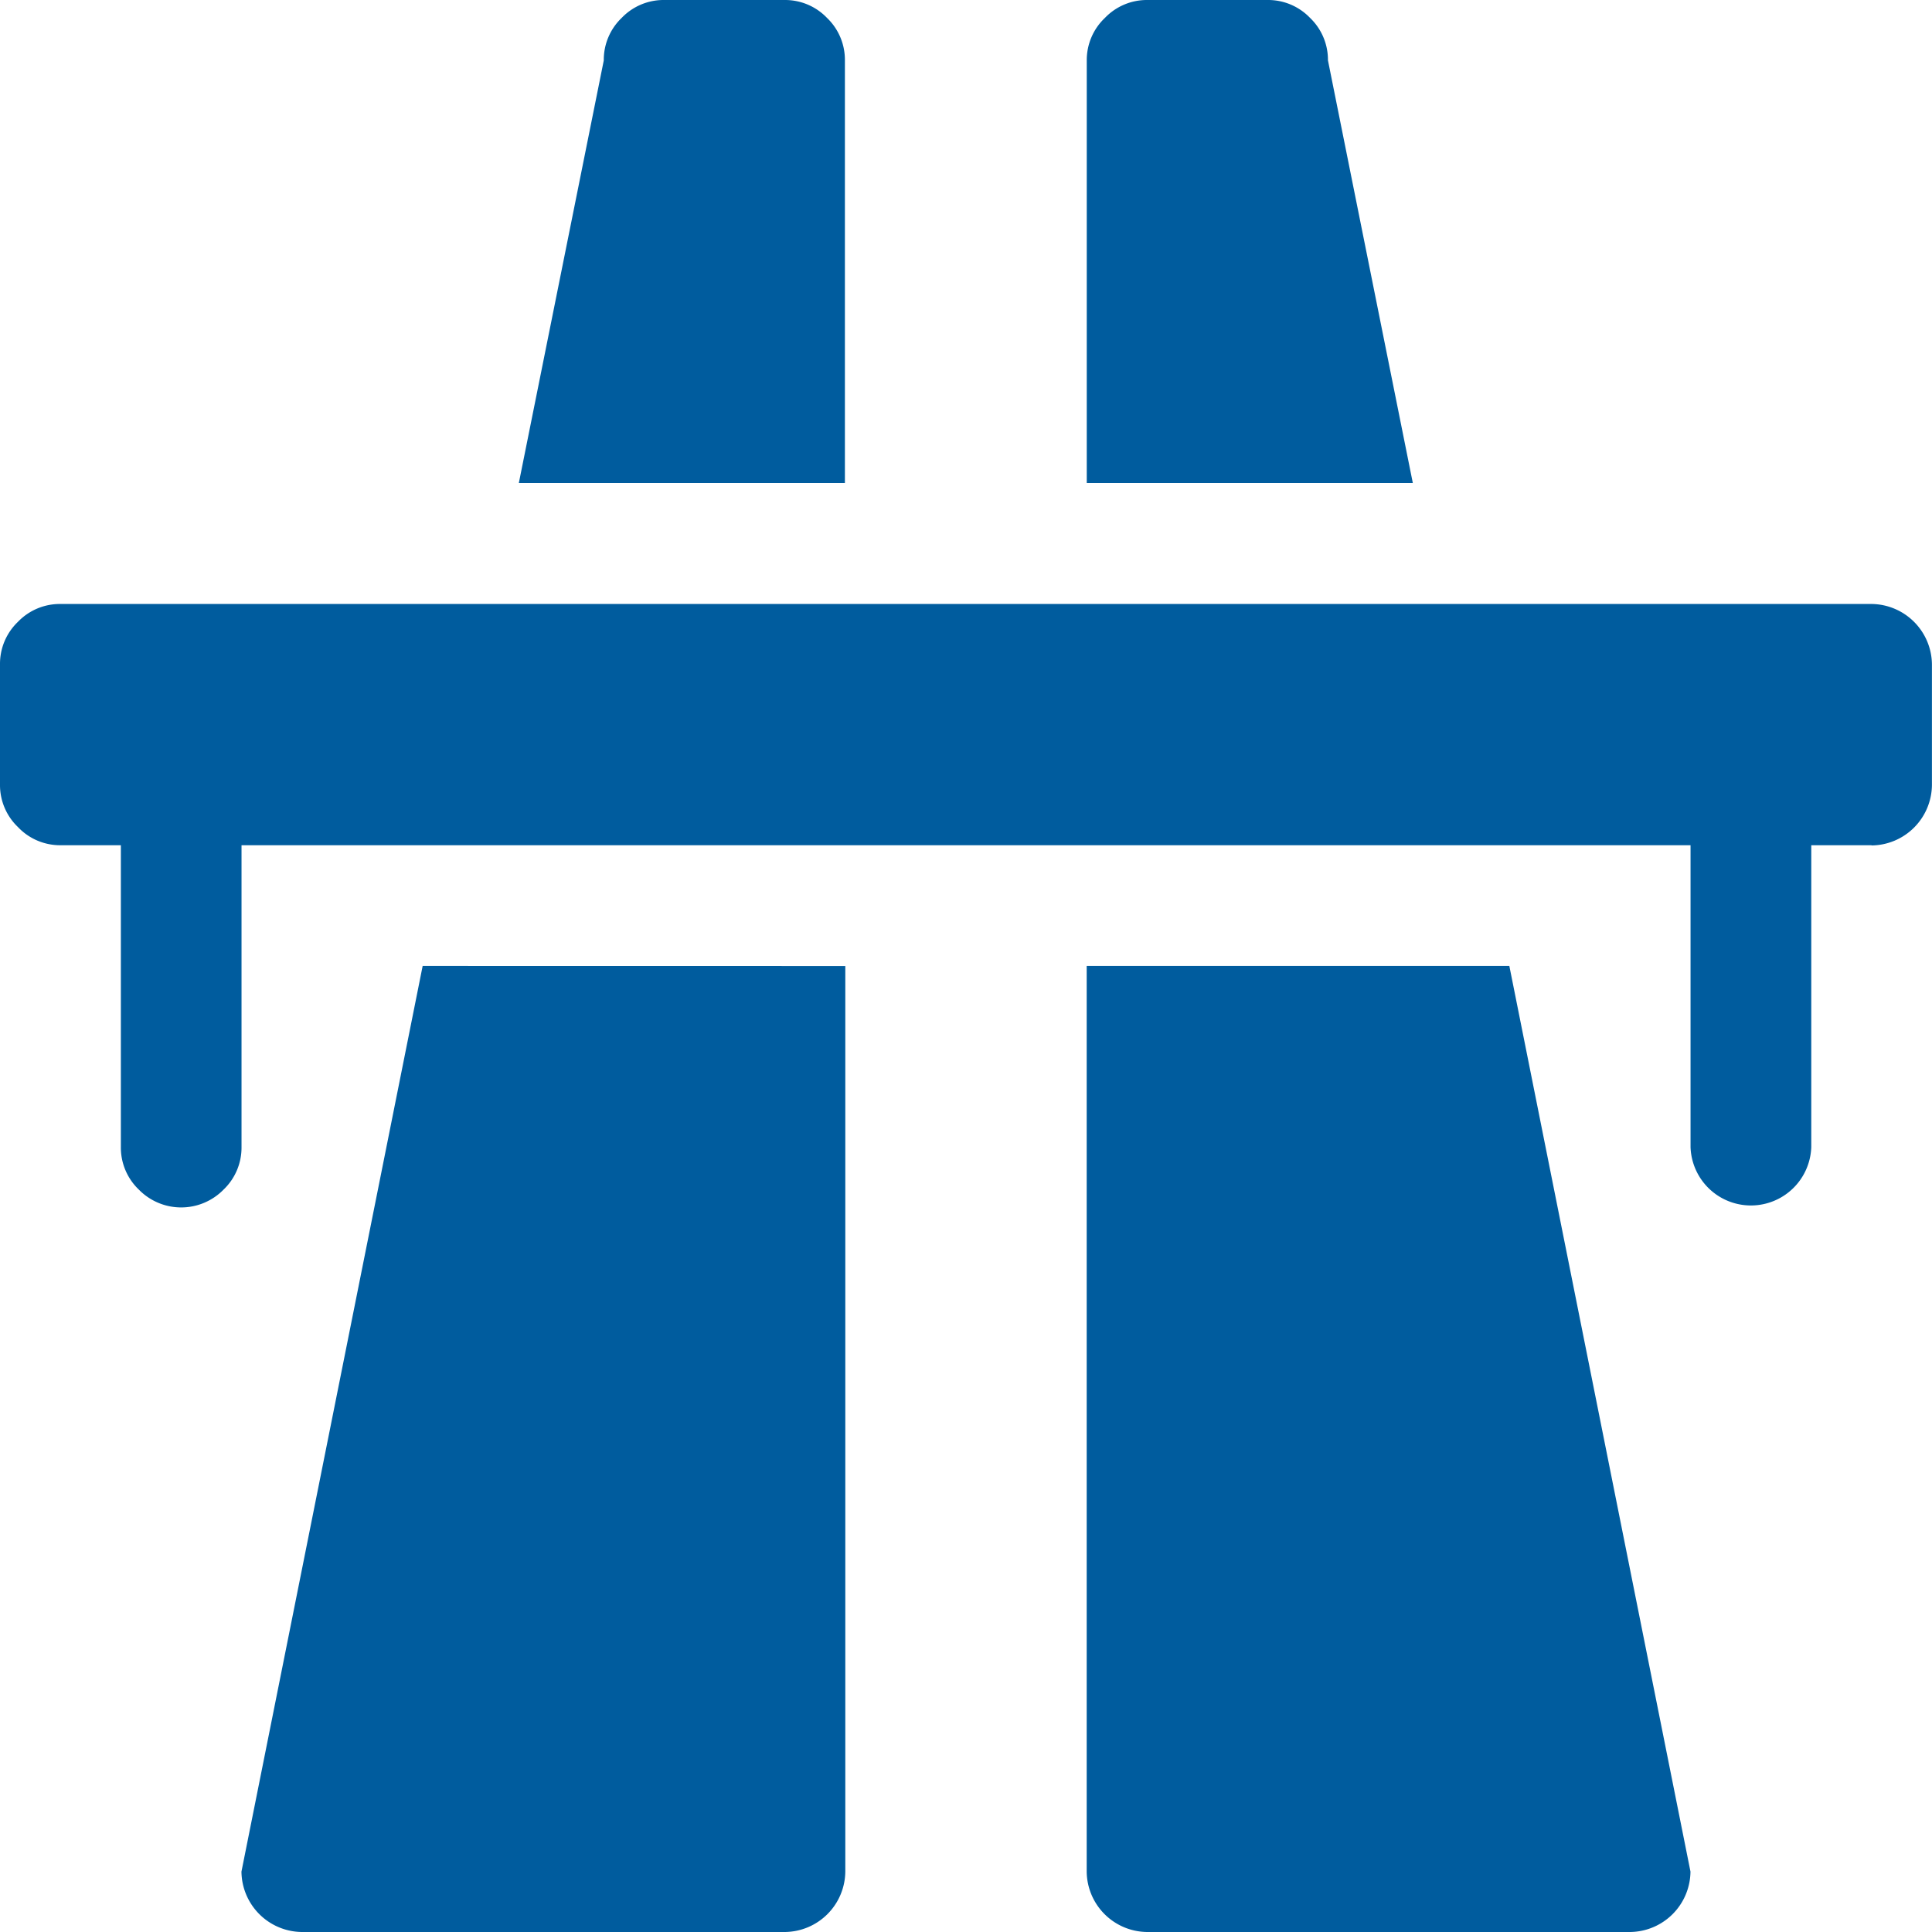 <svg xmlns="http://www.w3.org/2000/svg" width="28.501" height="28.501" viewBox="0 0 28.501 28.501">
  <path id="freeway" d="M27.61,12.469H26.72v4.453a.891.891,0,0,1-1.781,0V12.469H3.563v4.453a.856.856,0,0,1-.264.626.874.874,0,0,1-1.252,0,.856.856,0,0,1-.264-.626V12.469H.891A.856.856,0,0,1,.264,12.2.856.856,0,0,1,0,11.579V9.8a.856.856,0,0,1,.264-.626.856.856,0,0,1,.626-.264H27.61A.9.9,0,0,1,28.5,9.8v1.781a.9.9,0,0,1-.891.891ZM16.032.891A.856.856,0,0,1,16.3.264.856.856,0,0,1,16.922,0H18.7a.856.856,0,0,1,.626.264.856.856,0,0,1,.264.626l1.252,6.235H16.032Zm-7.125,0A.856.856,0,0,1,9.171.264.856.856,0,0,1,9.8,0h1.781A.856.856,0,0,1,12.2.264a.856.856,0,0,1,.264.626V7.125H7.654Zm3.563,13.36V27.61a.9.9,0,0,1-.891.891H4.453a.9.9,0,0,1-.891-.891L6.235,14.25ZM24.938,27.61a.9.9,0,0,1-.891.891H16.922a.9.9,0,0,1-.891-.891V14.25h6.235Z" fill="#005c9e" opacity="1"/>
</svg>
